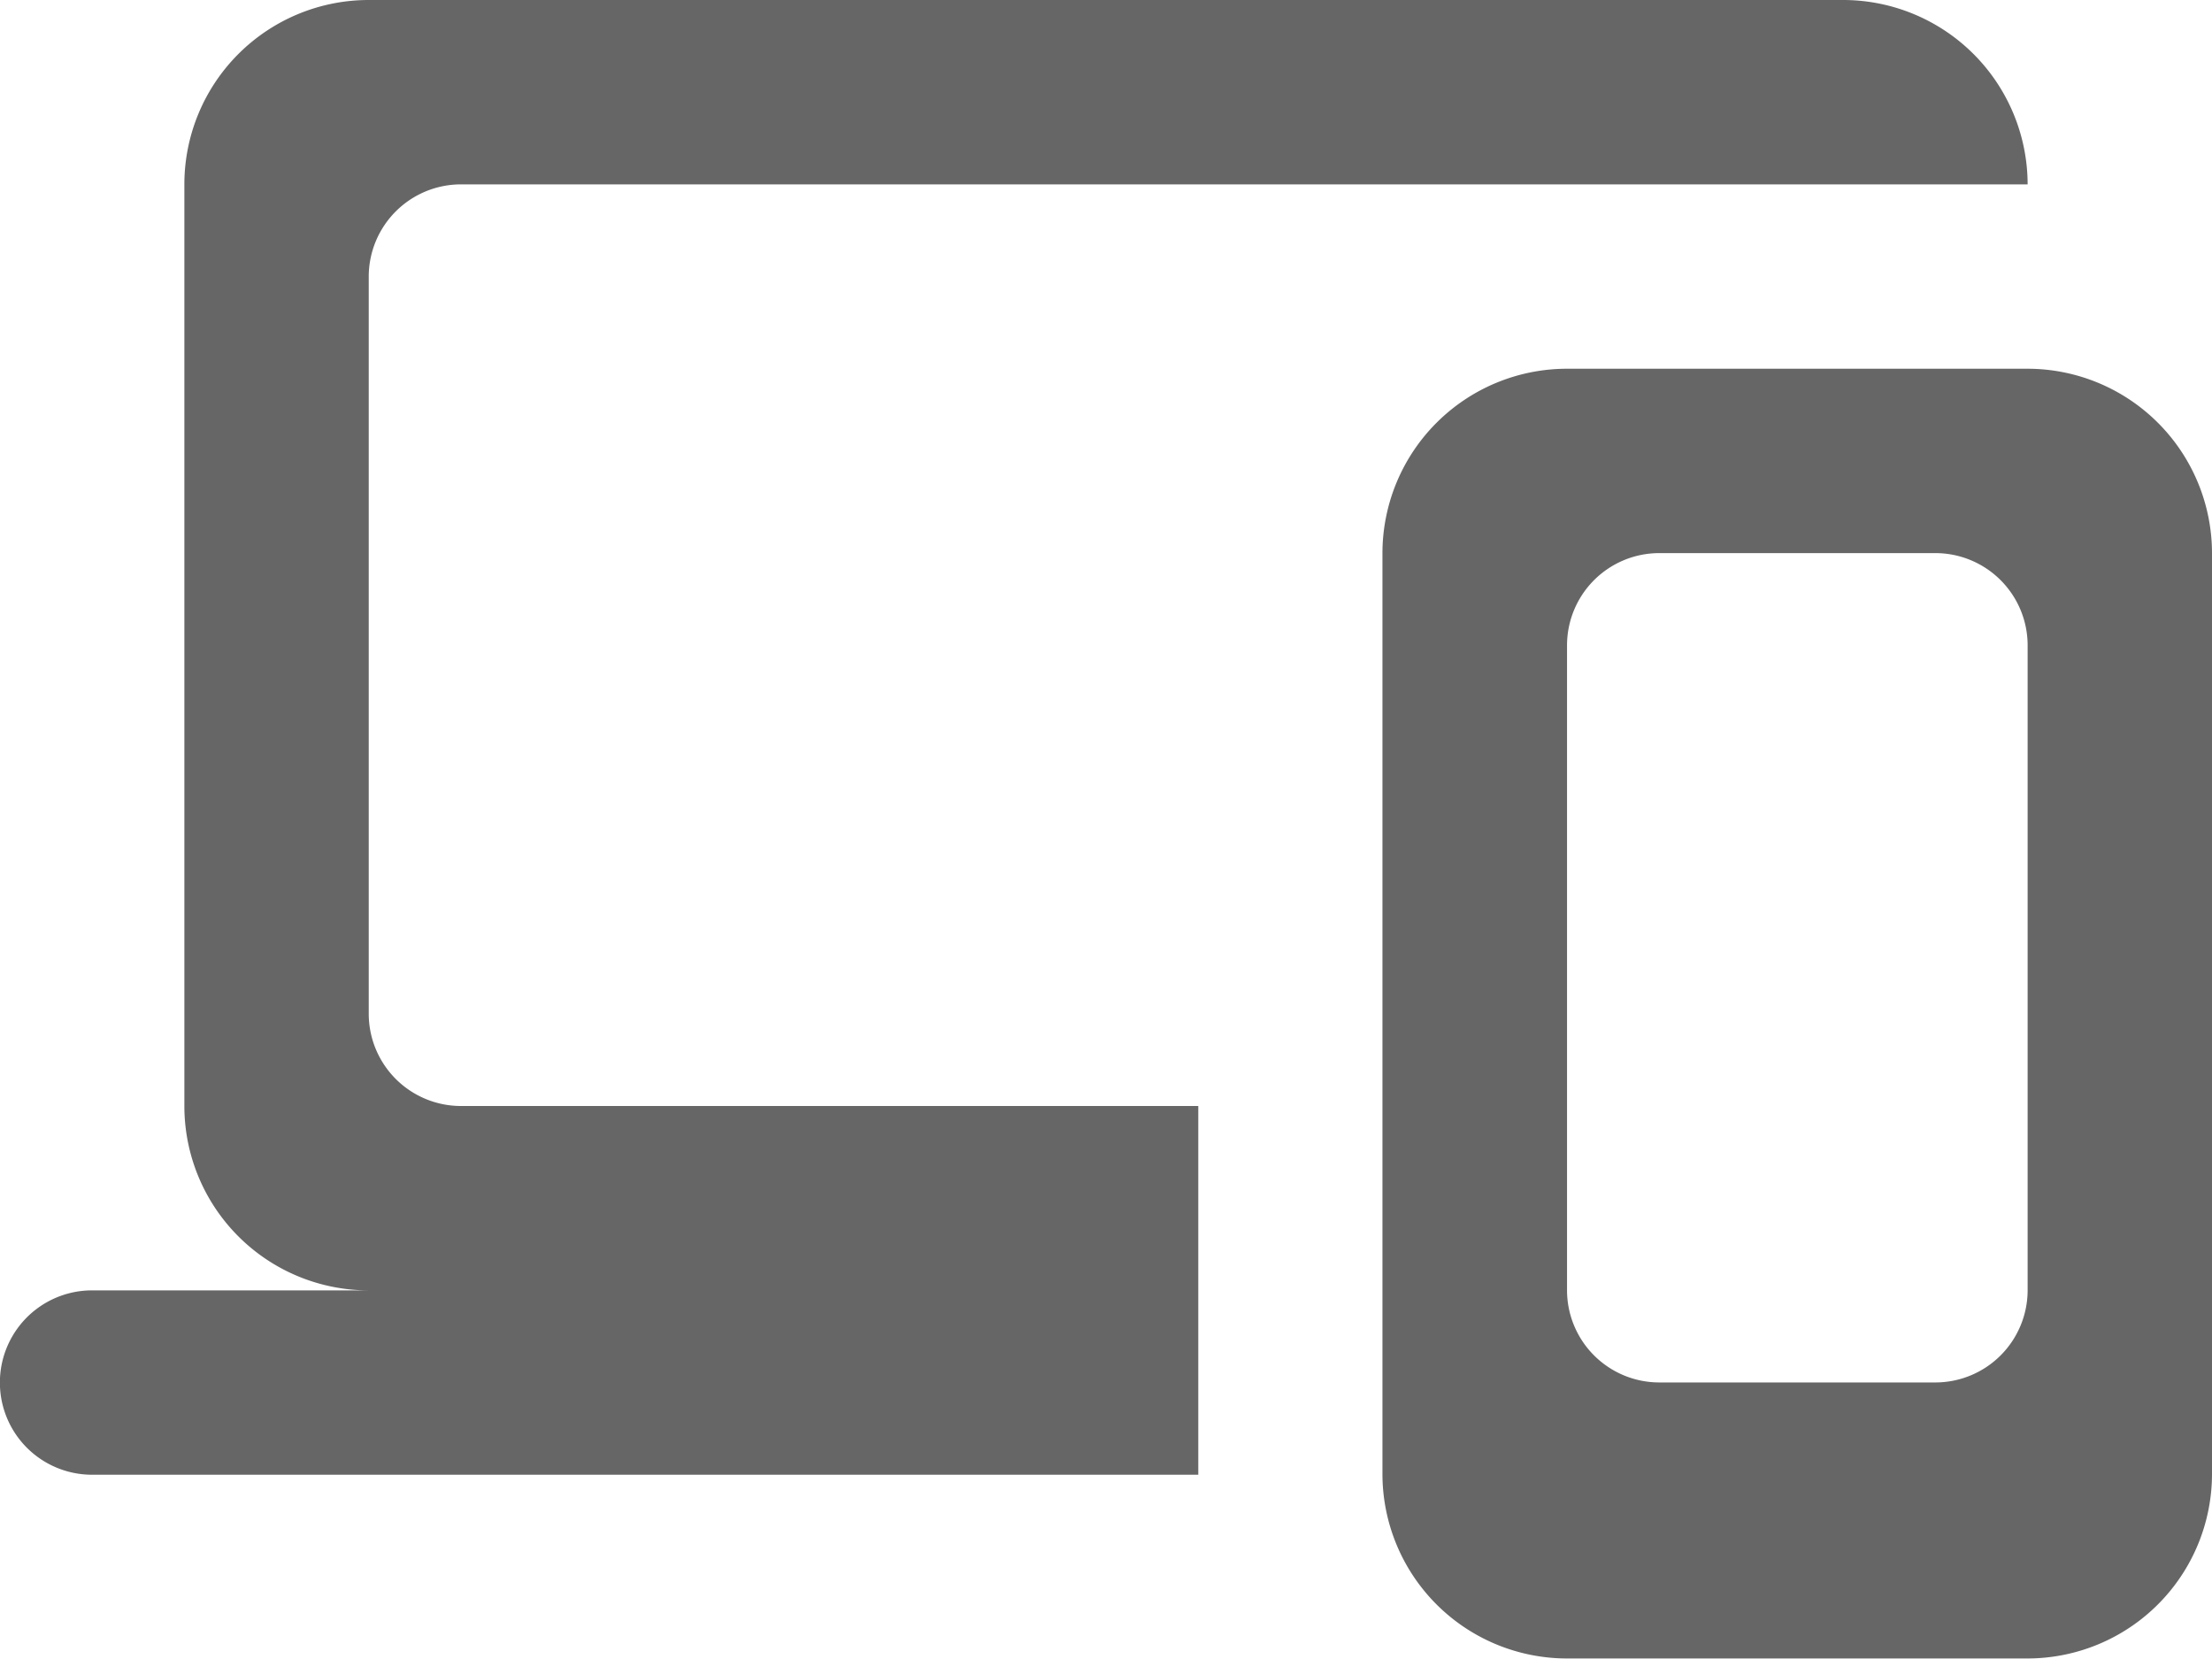 <svg xmlns="http://www.w3.org/2000/svg" width="10.354" height="7.766" viewBox="0 0 10.354 7.766">
  <path id="icons8-electronics" d="M1.726,4a.863.863,0,0,0-.863.863V9.177a.863.863,0,0,0,.863.863H.431a.431.431,0,0,0,0,.863H5.609V9.177H2.157a.432.432,0,0,1-.431-.431V5.294a.432.432,0,0,1,.431-.431H9.491A.864.864,0,0,0,8.629,4ZM7.334,5.726a.864.864,0,0,0-.863.863V10.9a.864.864,0,0,0,.863.863H9.491a.864.864,0,0,0,.863-.863V6.589a.864.864,0,0,0-.863-.863Zm.431.863H9.06a.432.432,0,0,1,.431.431v3.02a.432.432,0,0,1-.431.431H7.766a.432.432,0,0,1-.431-.431V7.02A.432.432,0,0,1,7.766,6.589Z" transform="translate(0 -4)" fill="#666"/>
</svg>
